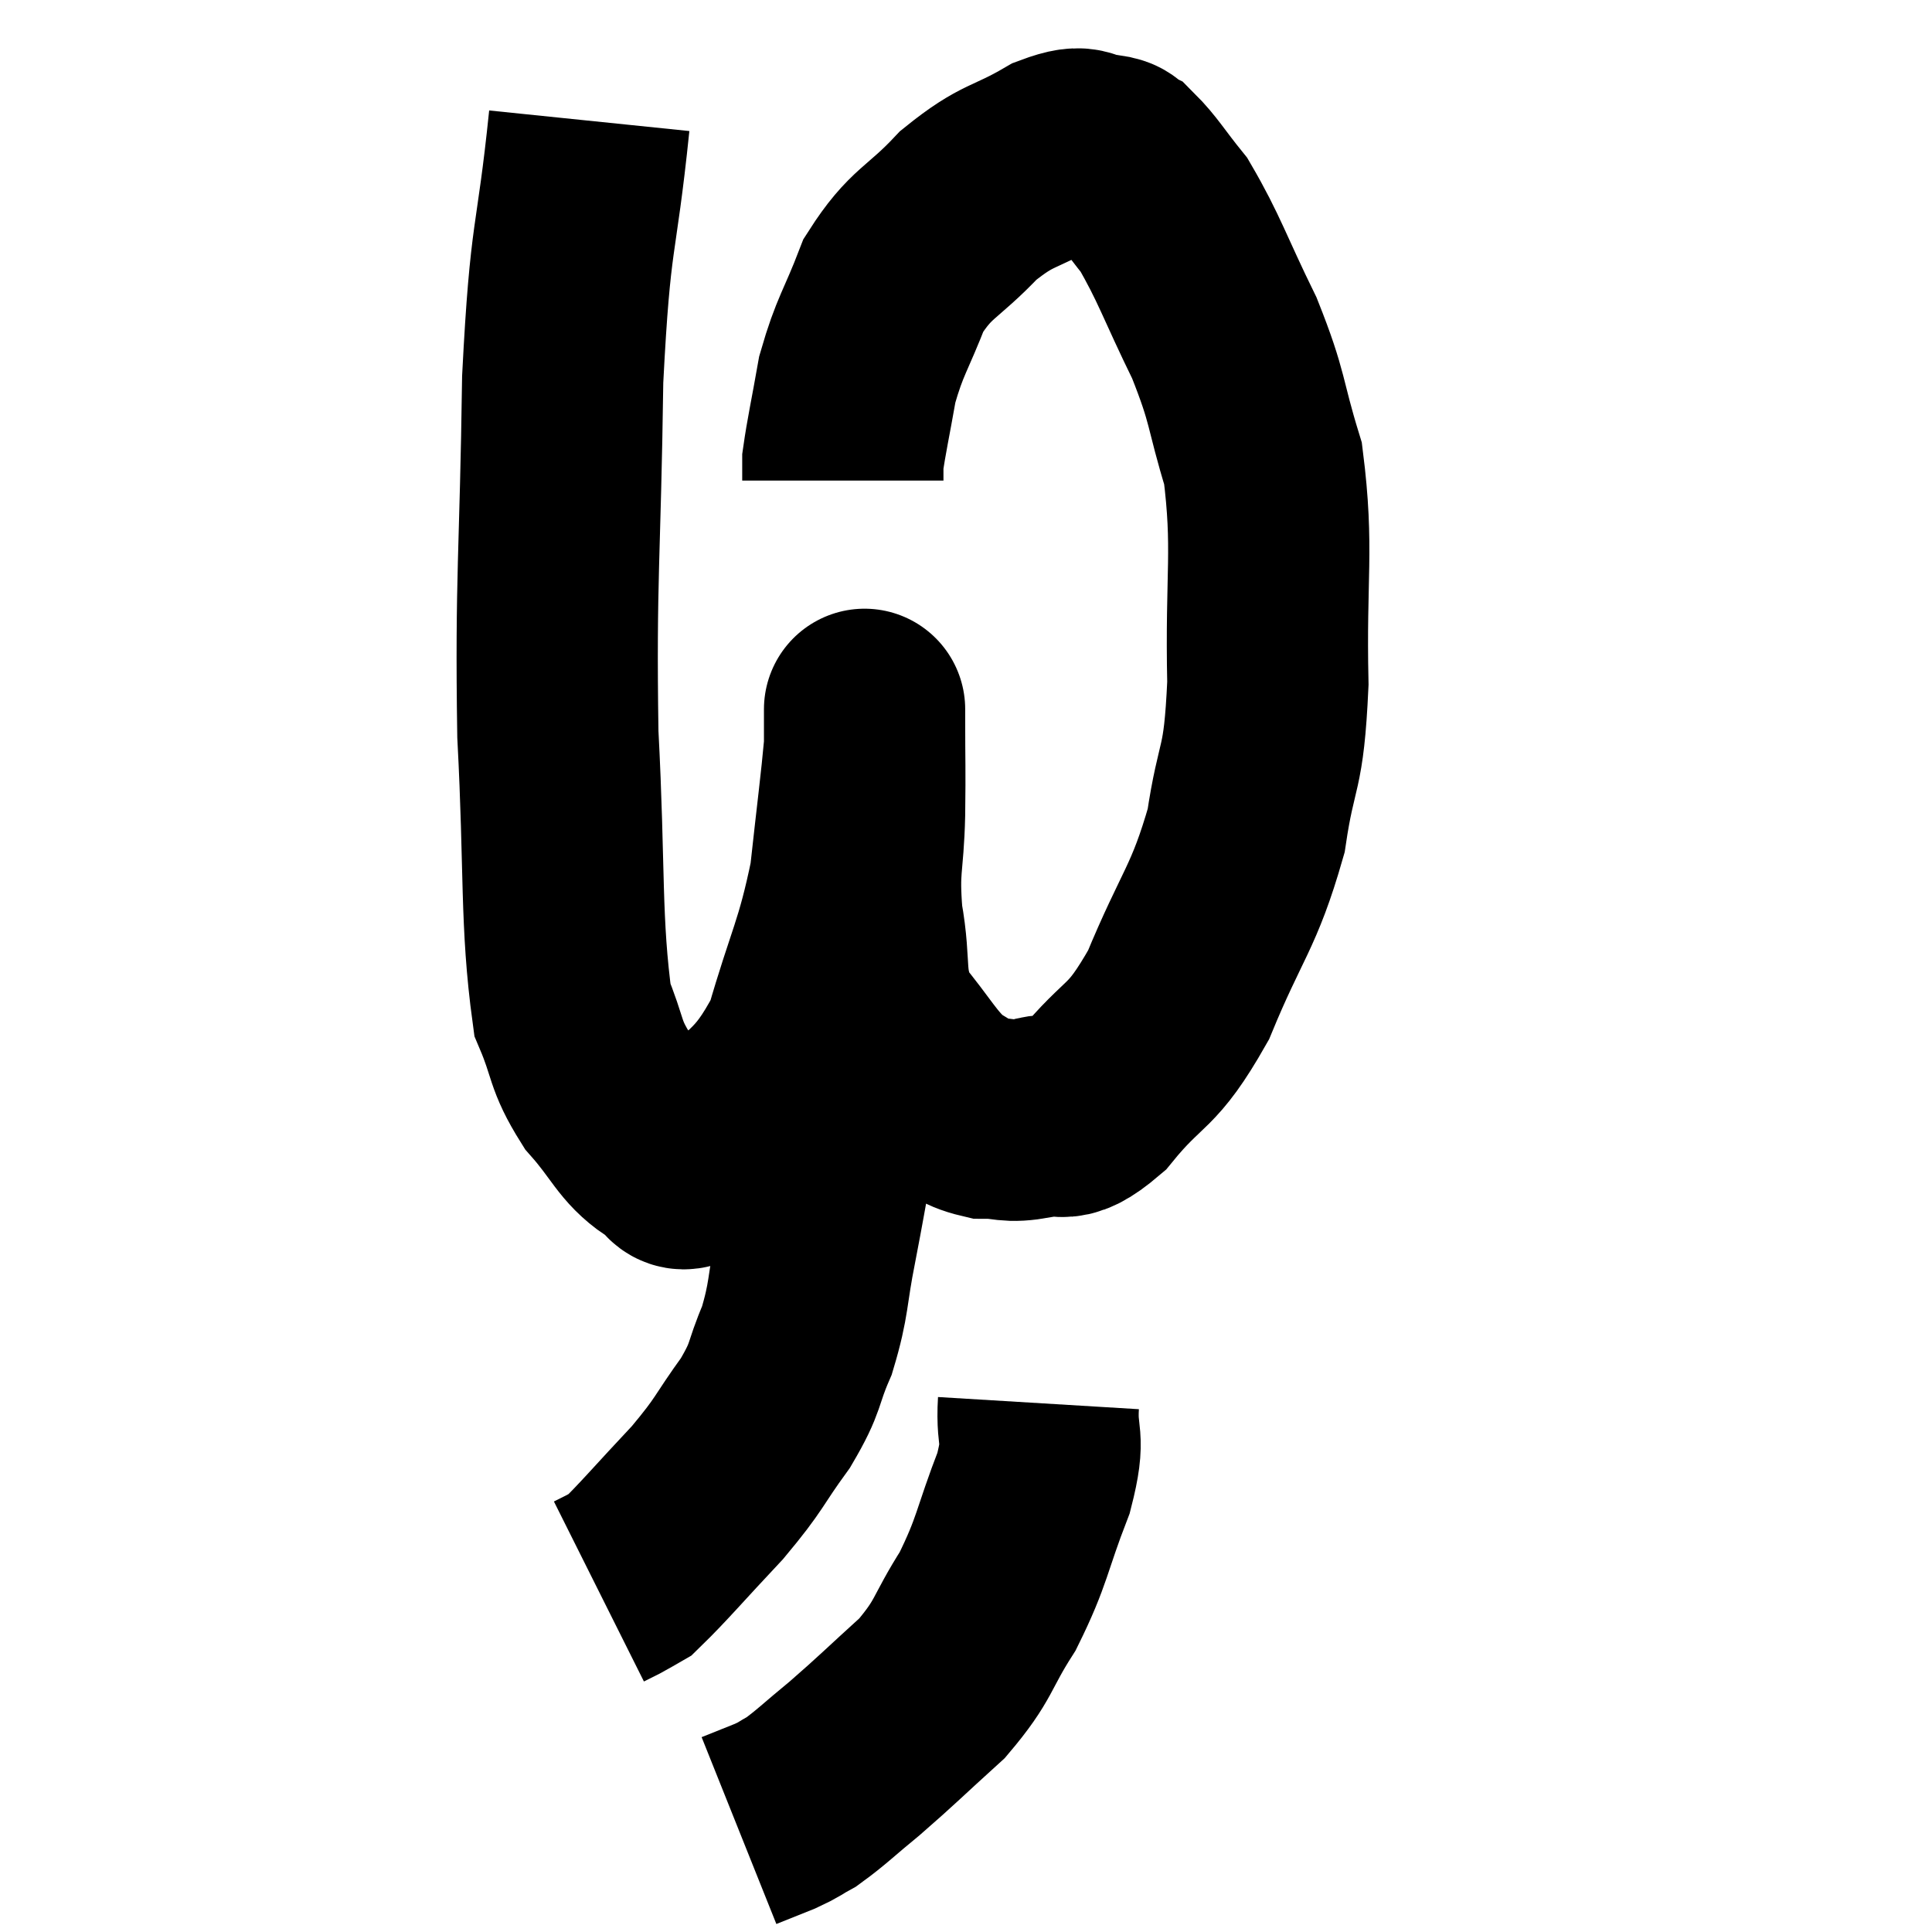 <svg width="48" height="48" viewBox="0 0 48 48" xmlns="http://www.w3.org/2000/svg"><path d="M 14.64 3 C 14.31 6.21, 14.175 5.61, 13.98 9.42 C 13.92 13.83, 13.8 14.325, 13.86 18.24 C 14.04 21.66, 13.92 22.875, 14.22 25.08 C 14.64 26.07, 14.505 26.175, 15.06 27.06 C 15.75 27.84, 15.825 28.2, 16.44 28.62 C 16.98 28.68, 16.635 29.445, 17.52 28.74 C 18.75 27.27, 19.08 27.525, 19.98 25.8 C 20.55 23.82, 20.745 23.655, 21.12 21.84 C 21.3 20.19, 21.39 19.53, 21.48 18.54 C 21.48 18.21, 21.48 18.045, 21.48 17.88 C 21.48 17.88, 21.48 17.295, 21.48 17.88 C 21.48 19.05, 21.495 18.99, 21.48 20.22 C 21.45 21.51, 21.315 21.495, 21.42 22.8 C 21.66 24.12, 21.405 24.33, 21.9 25.44 C 22.65 26.34, 22.755 26.655, 23.4 27.24 C 23.94 27.51, 23.91 27.645, 24.48 27.78 C 25.08 27.78, 25.005 27.9, 25.68 27.78 C 26.43 27.54, 26.28 28.065, 27.18 27.3 C 28.23 26.01, 28.335 26.385, 29.28 24.72 C 30.12 22.68, 30.405 22.575, 30.96 20.64 C 31.23 18.81, 31.395 19.26, 31.5 16.98 C 31.44 14.25, 31.65 13.665, 31.38 11.52 C 30.9 9.96, 31.035 9.945, 30.42 8.4 C 29.67 6.87, 29.55 6.42, 28.92 5.34 C 28.41 4.71, 28.275 4.455, 27.9 4.08 C 27.66 3.96, 27.84 3.9, 27.42 3.84 C 26.82 3.84, 27.06 3.525, 26.22 3.84 C 25.14 4.47, 25.065 4.29, 24.06 5.1 C 23.13 6.09, 22.89 6, 22.2 7.08 C 21.75 8.25, 21.615 8.325, 21.3 9.42 C 21.12 10.44, 21.03 10.83, 20.94 11.46 C 20.94 11.7, 20.94 11.82, 20.94 11.94 L 20.94 11.94" fill="none" stroke="black" stroke-width="5"></path><path d="M 20.88 24.96 C 20.88 25.35, 20.925 24.825, 20.88 25.74 C 20.79 27.18, 20.85 27.33, 20.7 28.62 C 20.49 29.76, 20.505 29.73, 20.28 30.9 C 20.04 32.1, 20.115 32.25, 19.8 33.3 C 19.41 34.2, 19.575 34.155, 19.02 35.1 C 18.3 36.09, 18.42 36.075, 17.58 37.08 C 16.62 38.1, 16.245 38.55, 15.66 39.12 C 15.45 39.24, 15.435 39.255, 15.24 39.36 L 14.88 39.54" fill="none" stroke="black" stroke-width="5"></path><path d="M 25.8 34.86 C 25.74 35.85, 25.995 35.61, 25.68 36.84 C 25.11 38.31, 25.17 38.505, 24.54 39.78 C 23.85 40.86, 23.985 40.965, 23.16 41.94 C 22.2 42.81, 22.05 42.975, 21.24 43.68 C 20.58 44.22, 20.415 44.4, 19.92 44.76 C 19.59 44.94, 19.65 44.94, 19.26 45.12 L 18.36 45.48" fill="none" stroke="black" stroke-width="5"></path></svg>